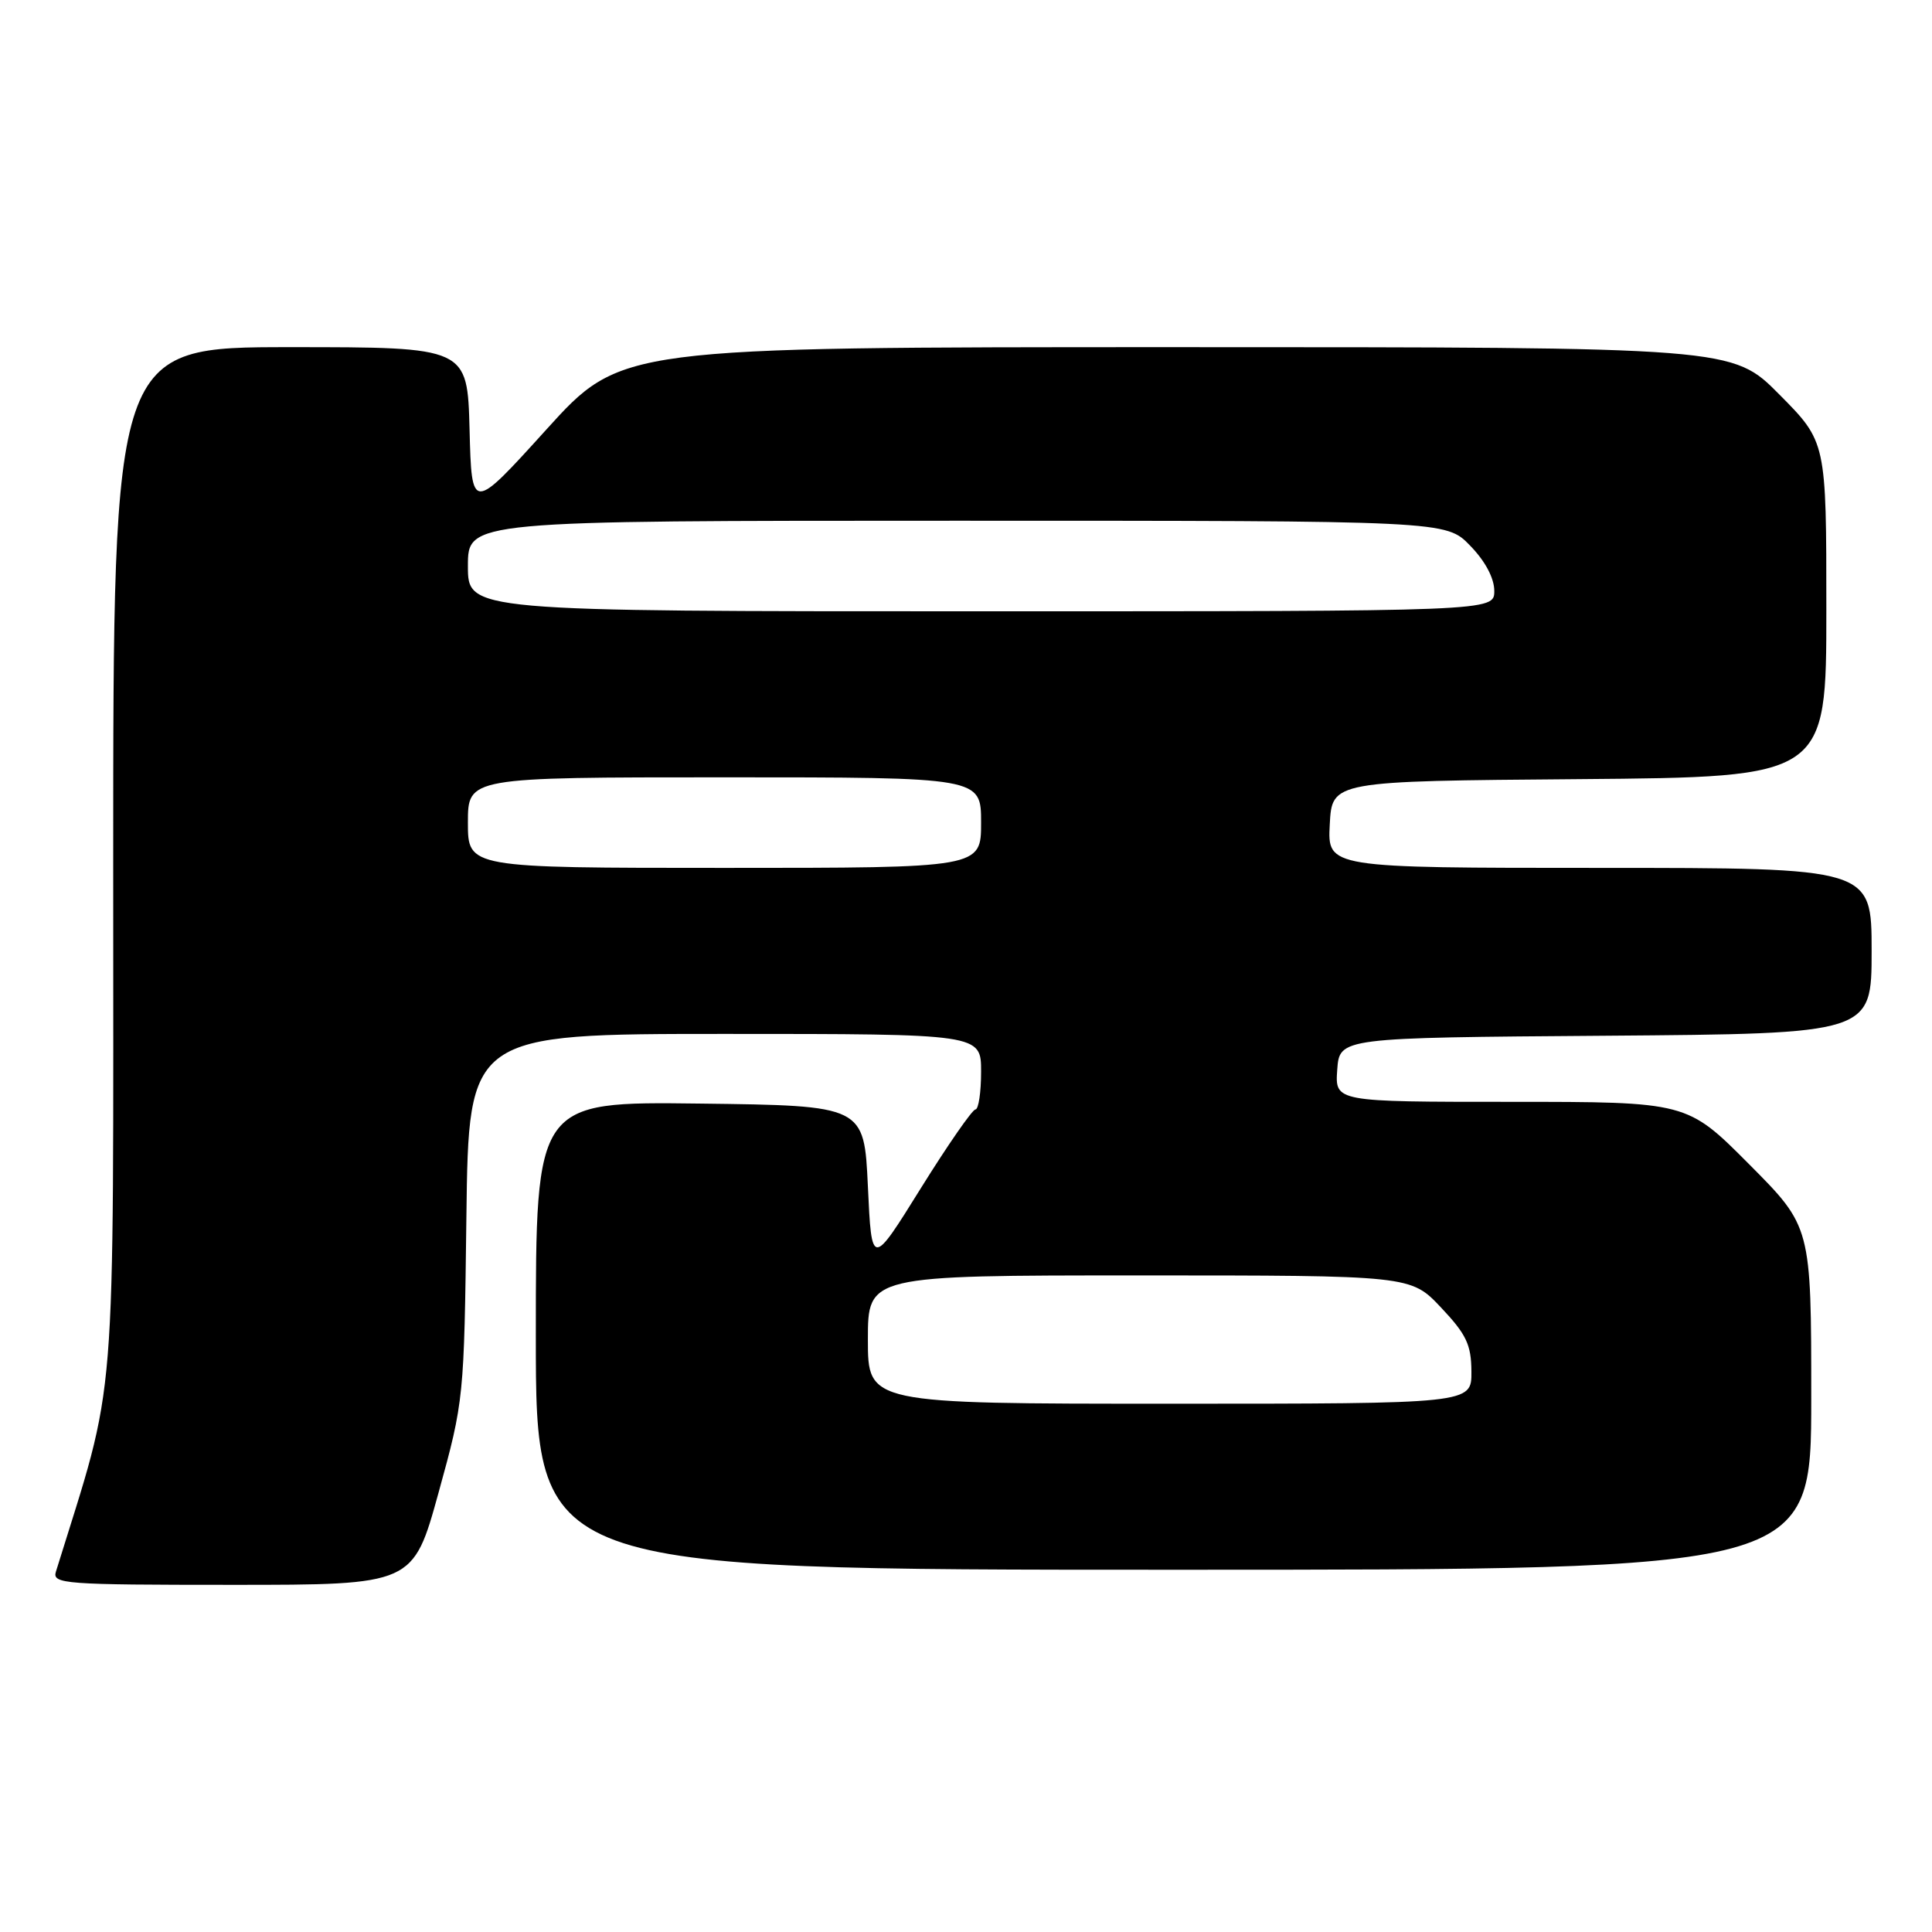 <?xml version="1.0" encoding="UTF-8" standalone="no"?>
<!DOCTYPE svg PUBLIC "-//W3C//DTD SVG 1.1//EN" "http://www.w3.org/Graphics/SVG/1.1/DTD/svg11.dtd" >
<svg xmlns="http://www.w3.org/2000/svg" xmlns:xlink="http://www.w3.org/1999/xlink" version="1.1" viewBox="0 0 256 256">
 <g >
 <path fill="currentColor"
d=" M 58.12 197.75 C 61.47 185.61 61.50 185.28 61.80 161.25 C 62.10 137.00 62.10 137.00 96.05 137.00 C 130.00 137.00 130.00 137.00 130.00 142.00 C 130.00 144.75 129.66 147.00 129.25 147.01 C 128.84 147.02 125.58 151.72 122.00 157.47 C 115.50 167.92 115.50 167.92 115.00 157.21 C 114.50 146.50 114.50 146.50 92.75 146.23 C 71.00 145.96 71.00 145.96 71.00 176.98 C 71.00 208.00 71.00 208.00 155.50 208.00 C 240.00 208.00 240.00 208.00 240.00 185.27 C 240.00 162.54 240.00 162.54 231.77 154.27 C 223.54 146.00 223.54 146.00 200.21 146.00 C 176.89 146.00 176.89 146.00 177.19 141.75 C 177.50 137.50 177.50 137.50 212.75 137.24 C 248.00 136.97 248.00 136.97 248.00 125.99 C 248.00 115.00 248.00 115.00 211.95 115.00 C 175.90 115.00 175.90 115.00 176.20 109.25 C 176.50 103.50 176.50 103.50 209.25 103.24 C 242.00 102.97 242.00 102.97 242.00 80.76 C 242.00 58.55 242.00 58.55 235.78 52.28 C 229.56 46.00 229.56 46.00 155.92 46.00 C 82.28 46.00 82.28 46.00 72.39 56.92 C 62.50 67.84 62.50 67.84 62.22 56.92 C 61.93 46.00 61.93 46.00 38.47 46.00 C 15.00 46.00 15.00 46.00 15.00 114.58 C 15.00 189.26 15.60 181.82 7.41 208.25 C 6.90 209.88 8.47 210.00 30.80 210.00 C 54.74 210.00 54.74 210.00 58.12 197.75 Z  M 115.00 177.50 C 115.00 169.00 115.00 169.00 150.96 169.00 C 186.93 169.00 186.93 169.00 190.94 173.25 C 194.31 176.82 194.95 178.18 194.97 181.75 C 195.00 186.00 195.00 186.00 155.00 186.00 C 115.00 186.00 115.00 186.00 115.00 177.50 Z  M 62.00 109.00 C 62.00 103.00 62.00 103.00 96.00 103.00 C 130.00 103.00 130.00 103.00 130.00 109.00 C 130.00 115.00 130.00 115.00 96.00 115.00 C 62.00 115.00 62.00 115.00 62.00 109.00 Z  M 62.00 75.00 C 62.00 69.00 62.00 69.00 126.80 69.00 C 191.61 69.00 191.61 69.00 194.80 72.30 C 196.80 74.35 198.00 76.61 198.00 78.30 C 198.00 81.00 198.00 81.00 130.00 81.00 C 62.00 81.00 62.00 81.00 62.00 75.00 Z "/>
</g>
</svg>